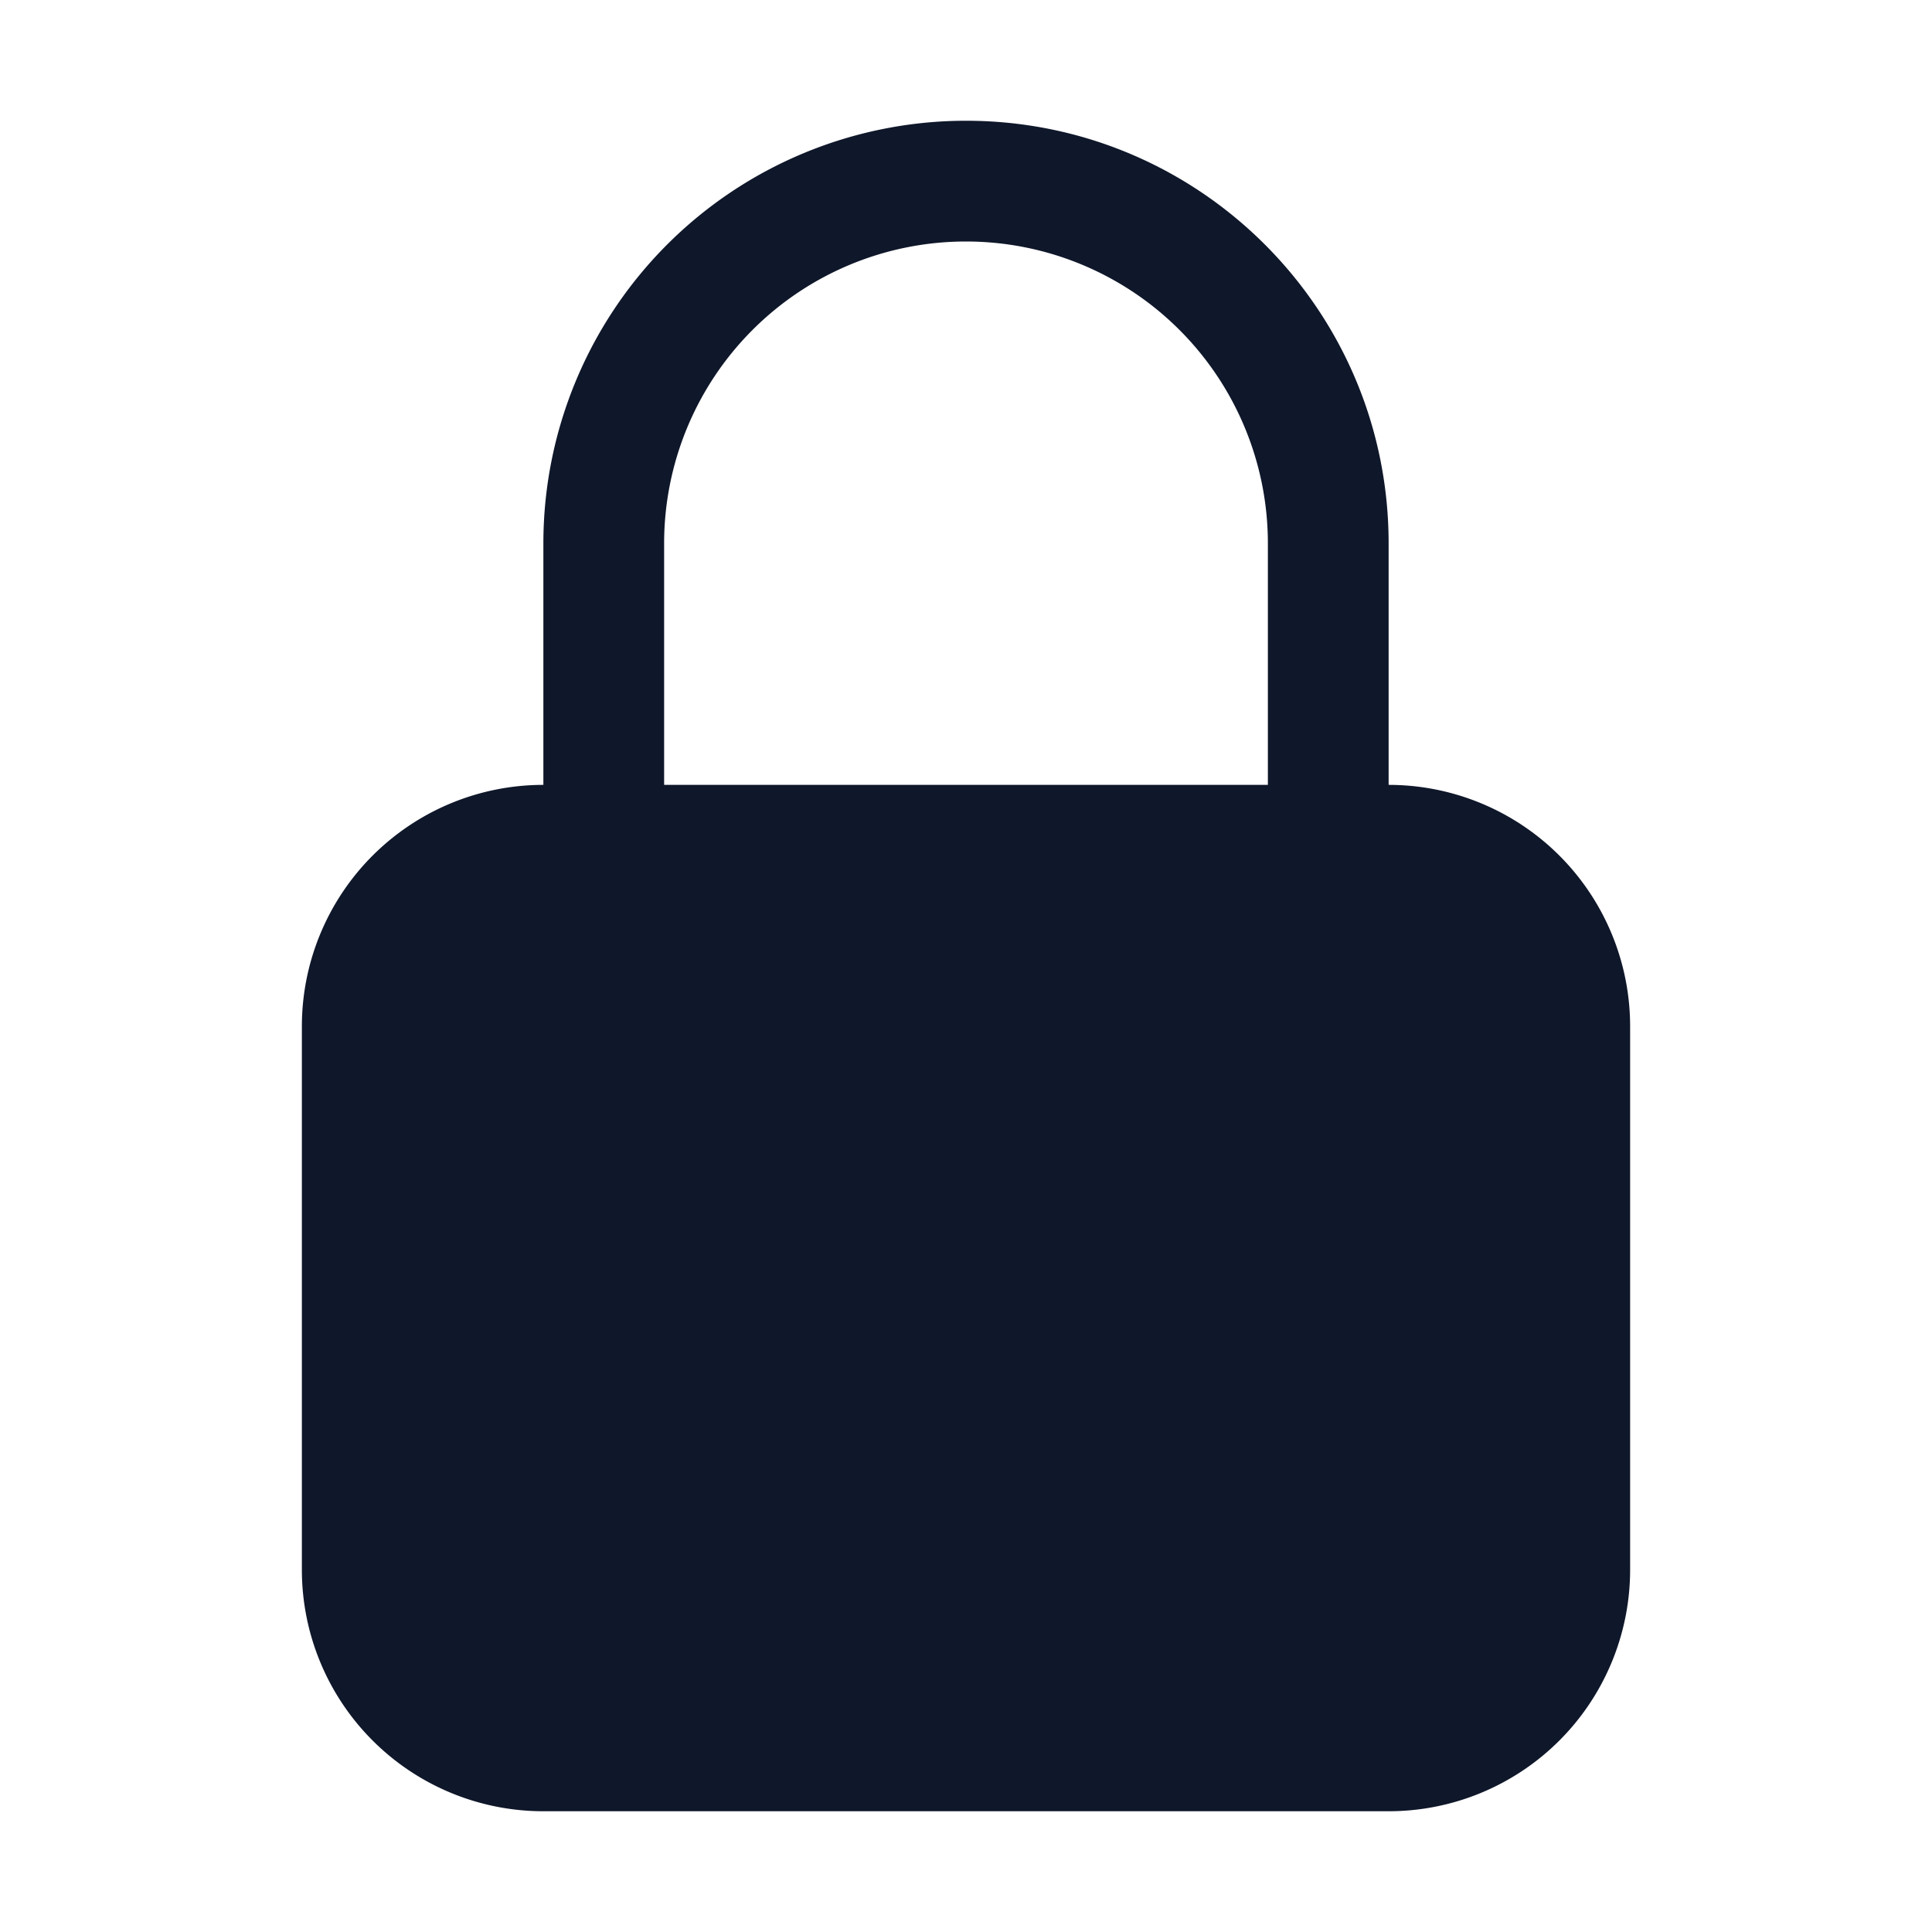 <svg fill="none" xmlns="http://www.w3.org/2000/svg" viewBox="0 0 24 24" width="20" height="20"><path fill-rule="evenodd" clip-rule="evenodd" d="M12 1.5a5.25 5.25 0 00-5.25 5.25v3a3 3 0 00-3 3v6.75a3 3 0 003 3h10.5a3 3 0 003-3v-6.75a3 3 0 00-3-3v-3c0-2.9-2.35-5.25-5.25-5.25zm3.75 8.25v-3a3.75 3.75 0 10-7.5 0v3h7.5z" fill="#0F172A"/></svg>
